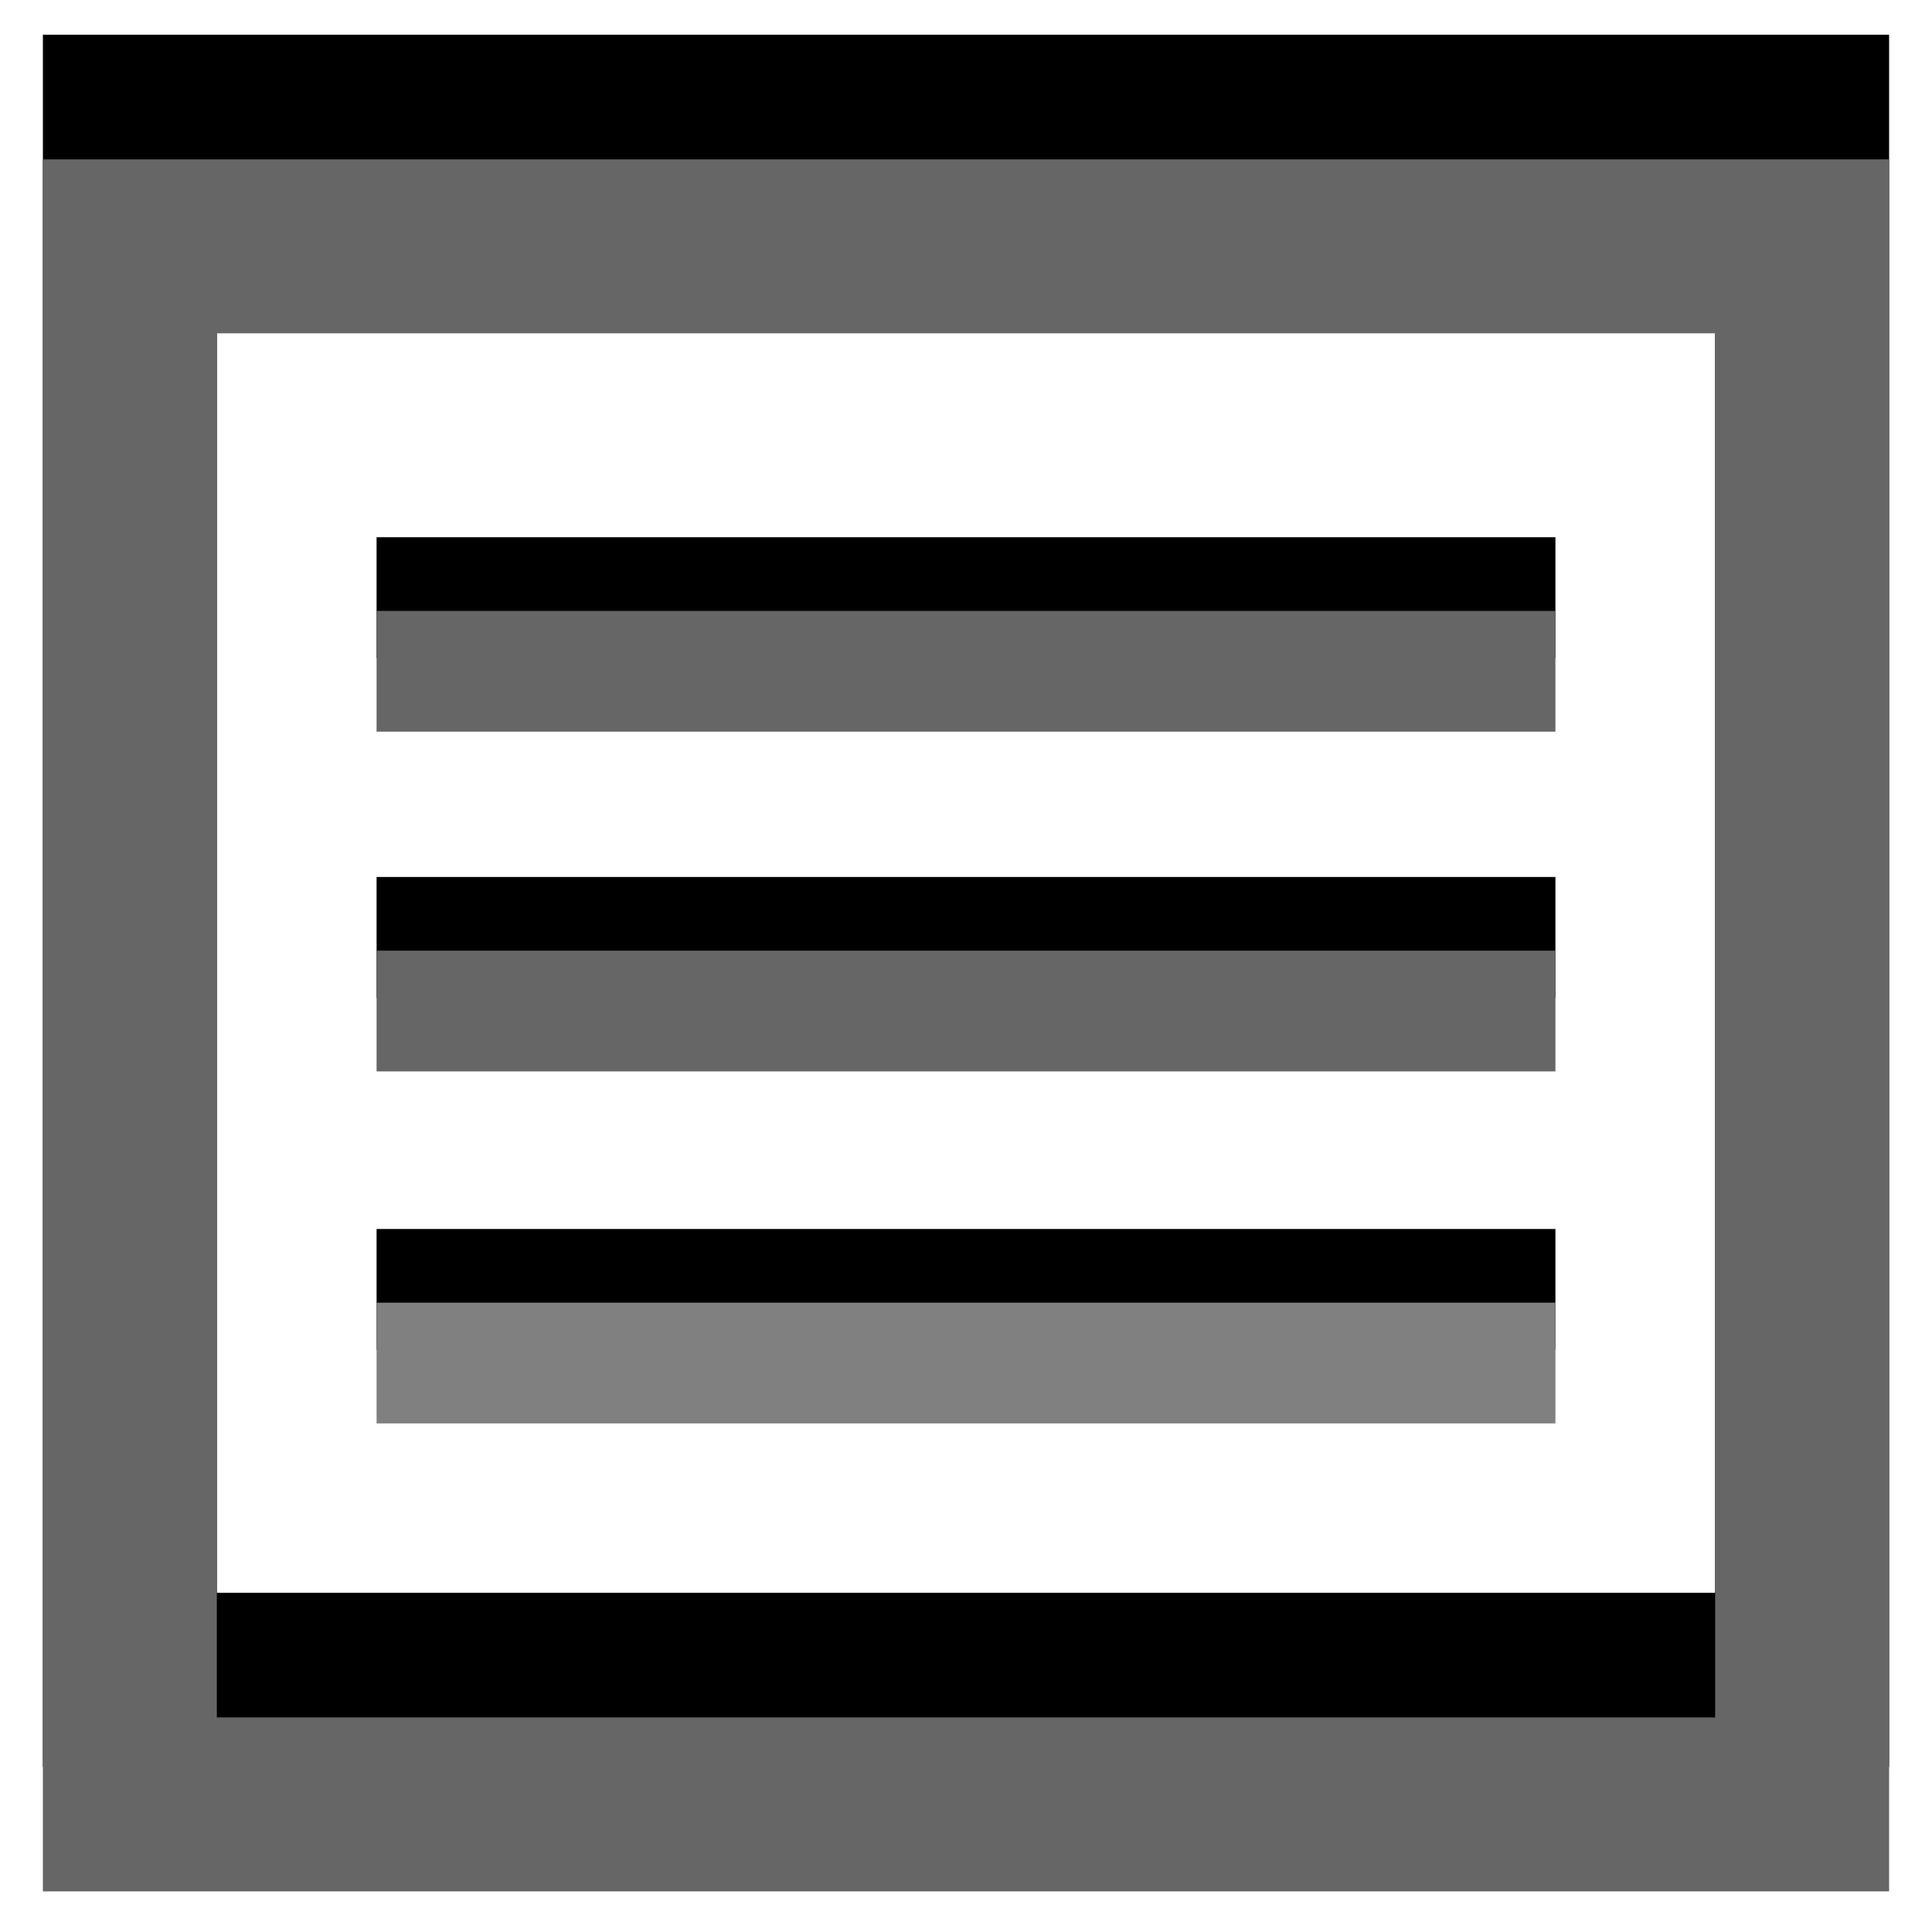 <?xml version="1.0" encoding="UTF-8" standalone="no"?>
<!-- Generator: Adobe Illustrator 18.0.0, SVG Export Plug-In . SVG Version: 6.00 Build 0)  -->

<svg
   xmlns:dc="http://purl.org/dc/elements/1.1/"
   xmlns:cc="http://creativecommons.org/ns#"
   xmlns:rdf="http://www.w3.org/1999/02/22-rdf-syntax-ns#"
   xmlns:svg="http://www.w3.org/2000/svg"
   xmlns="http://www.w3.org/2000/svg"
   xmlns:sodipodi="http://sodipodi.sourceforge.net/DTD/sodipodi-0.dtd"
   xmlns:inkscape="http://www.inkscape.org/namespaces/inkscape"
   version="1.1"
   id="svg7631"
   sodipodi:docname="edit-hover.svg"
   sodipodi:version="0.32"
   inkscape:version="0.91 r13725"
   inkscape:output_extension="org.inkscape.output.svg.inkscape"
   x="0px"
   y="0px"
   viewBox="0 0 288 288"
   enable-background="new 0 0 288 288"
   xml:space="preserve"
   width="100%"
   height="100%"><defs
     id="defs19" /><sodipodi:namedview
     pagecolor="#ffffff"
     bordercolor="#666666"
     borderopacity="1"
     objecttolerance="10"
     gridtolerance="10"
     guidetolerance="10"
     inkscape:pageopacity="0"
     inkscape:pageshadow="2"
     inkscape:window-width="3070"
     inkscape:window-height="1752"
     id="namedview17"
     showgrid="false"
     inkscape:zoom="0.81944444"
     inkscape:cx="-98.237293"
     inkscape:cy="132.02048"
     inkscape:window-x="130"
     inkscape:window-y="48"
     inkscape:window-maximized="1"
     inkscape:current-layer="g3" /><g
     id="g3"><rect
       style="fill:none;stroke:#000000;stroke-width:25.929;stroke-miterlimit:4;stroke-opacity:1;stroke-dasharray:none;stroke-dashoffset:0"
       id="rect3795-2"
       width="249.283"
       height="232.258"
       x="19.358"
       y="18.138" /><rect
       style="fill:none;stroke:#666666;stroke-width:25.929;stroke-miterlimit:4;stroke-opacity:1;stroke-dasharray:none;stroke-dashoffset:0"
       id="rect3795"
       width="249.283"
       height="232.258"
       x="19.358"
       y="36.722" /><path
       style="fill:none;stroke:#000000;stroke-width:18;stroke-linecap:butt;stroke-linejoin:miter;stroke-miterlimit:4;stroke-opacity:1;stroke-dasharray:none"
       d="m 56.136,89.085 175.729,0"
       id="path2991-0"
       inkscape:connector-curvature="0" /><path
       style="fill:#666666;stroke:#666666;stroke-width:18;stroke-linecap:butt;stroke-linejoin:miter;stroke-miterlimit:4;stroke-opacity:1;stroke-dasharray:none"
       d="m 56.136,100.068 175.729,0"
       id="path2991"
       inkscape:connector-curvature="0" /><path
       style="fill:none;stroke:#000000;stroke-width:18;stroke-linecap:butt;stroke-linejoin:miter;stroke-miterlimit:4;stroke-opacity:1;stroke-dasharray:none"
       d="m 56.136,139.729 175.729,0"
       id="path2991-0-7"
       inkscape:connector-curvature="0" /><path
       style="fill:none;stroke:#666666;stroke-width:18;stroke-linecap:butt;stroke-linejoin:miter;stroke-miterlimit:4;stroke-opacity:1;stroke-dasharray:none"
       d="m 56.136,150.712 175.729,0"
       id="path2991-9"
       inkscape:connector-curvature="0" /><path
       style="fill:none;stroke:#000000;stroke-width:18;stroke-linecap:butt;stroke-linejoin:miter;stroke-miterlimit:4;stroke-opacity:1;stroke-dasharray:none"
       d="m 56.136,192.203 175.729,0"
       id="path2991-0-71"
       inkscape:connector-curvature="0" /><path
       style="fill:none;stroke:#808080;stroke-width:18;stroke-linecap:butt;stroke-linejoin:miter;stroke-miterlimit:4;stroke-opacity:1;stroke-dasharray:none"
       d="m 56.136,203.186 175.729,0"
       id="path2991-2"
       inkscape:connector-curvature="0" /></g></svg>